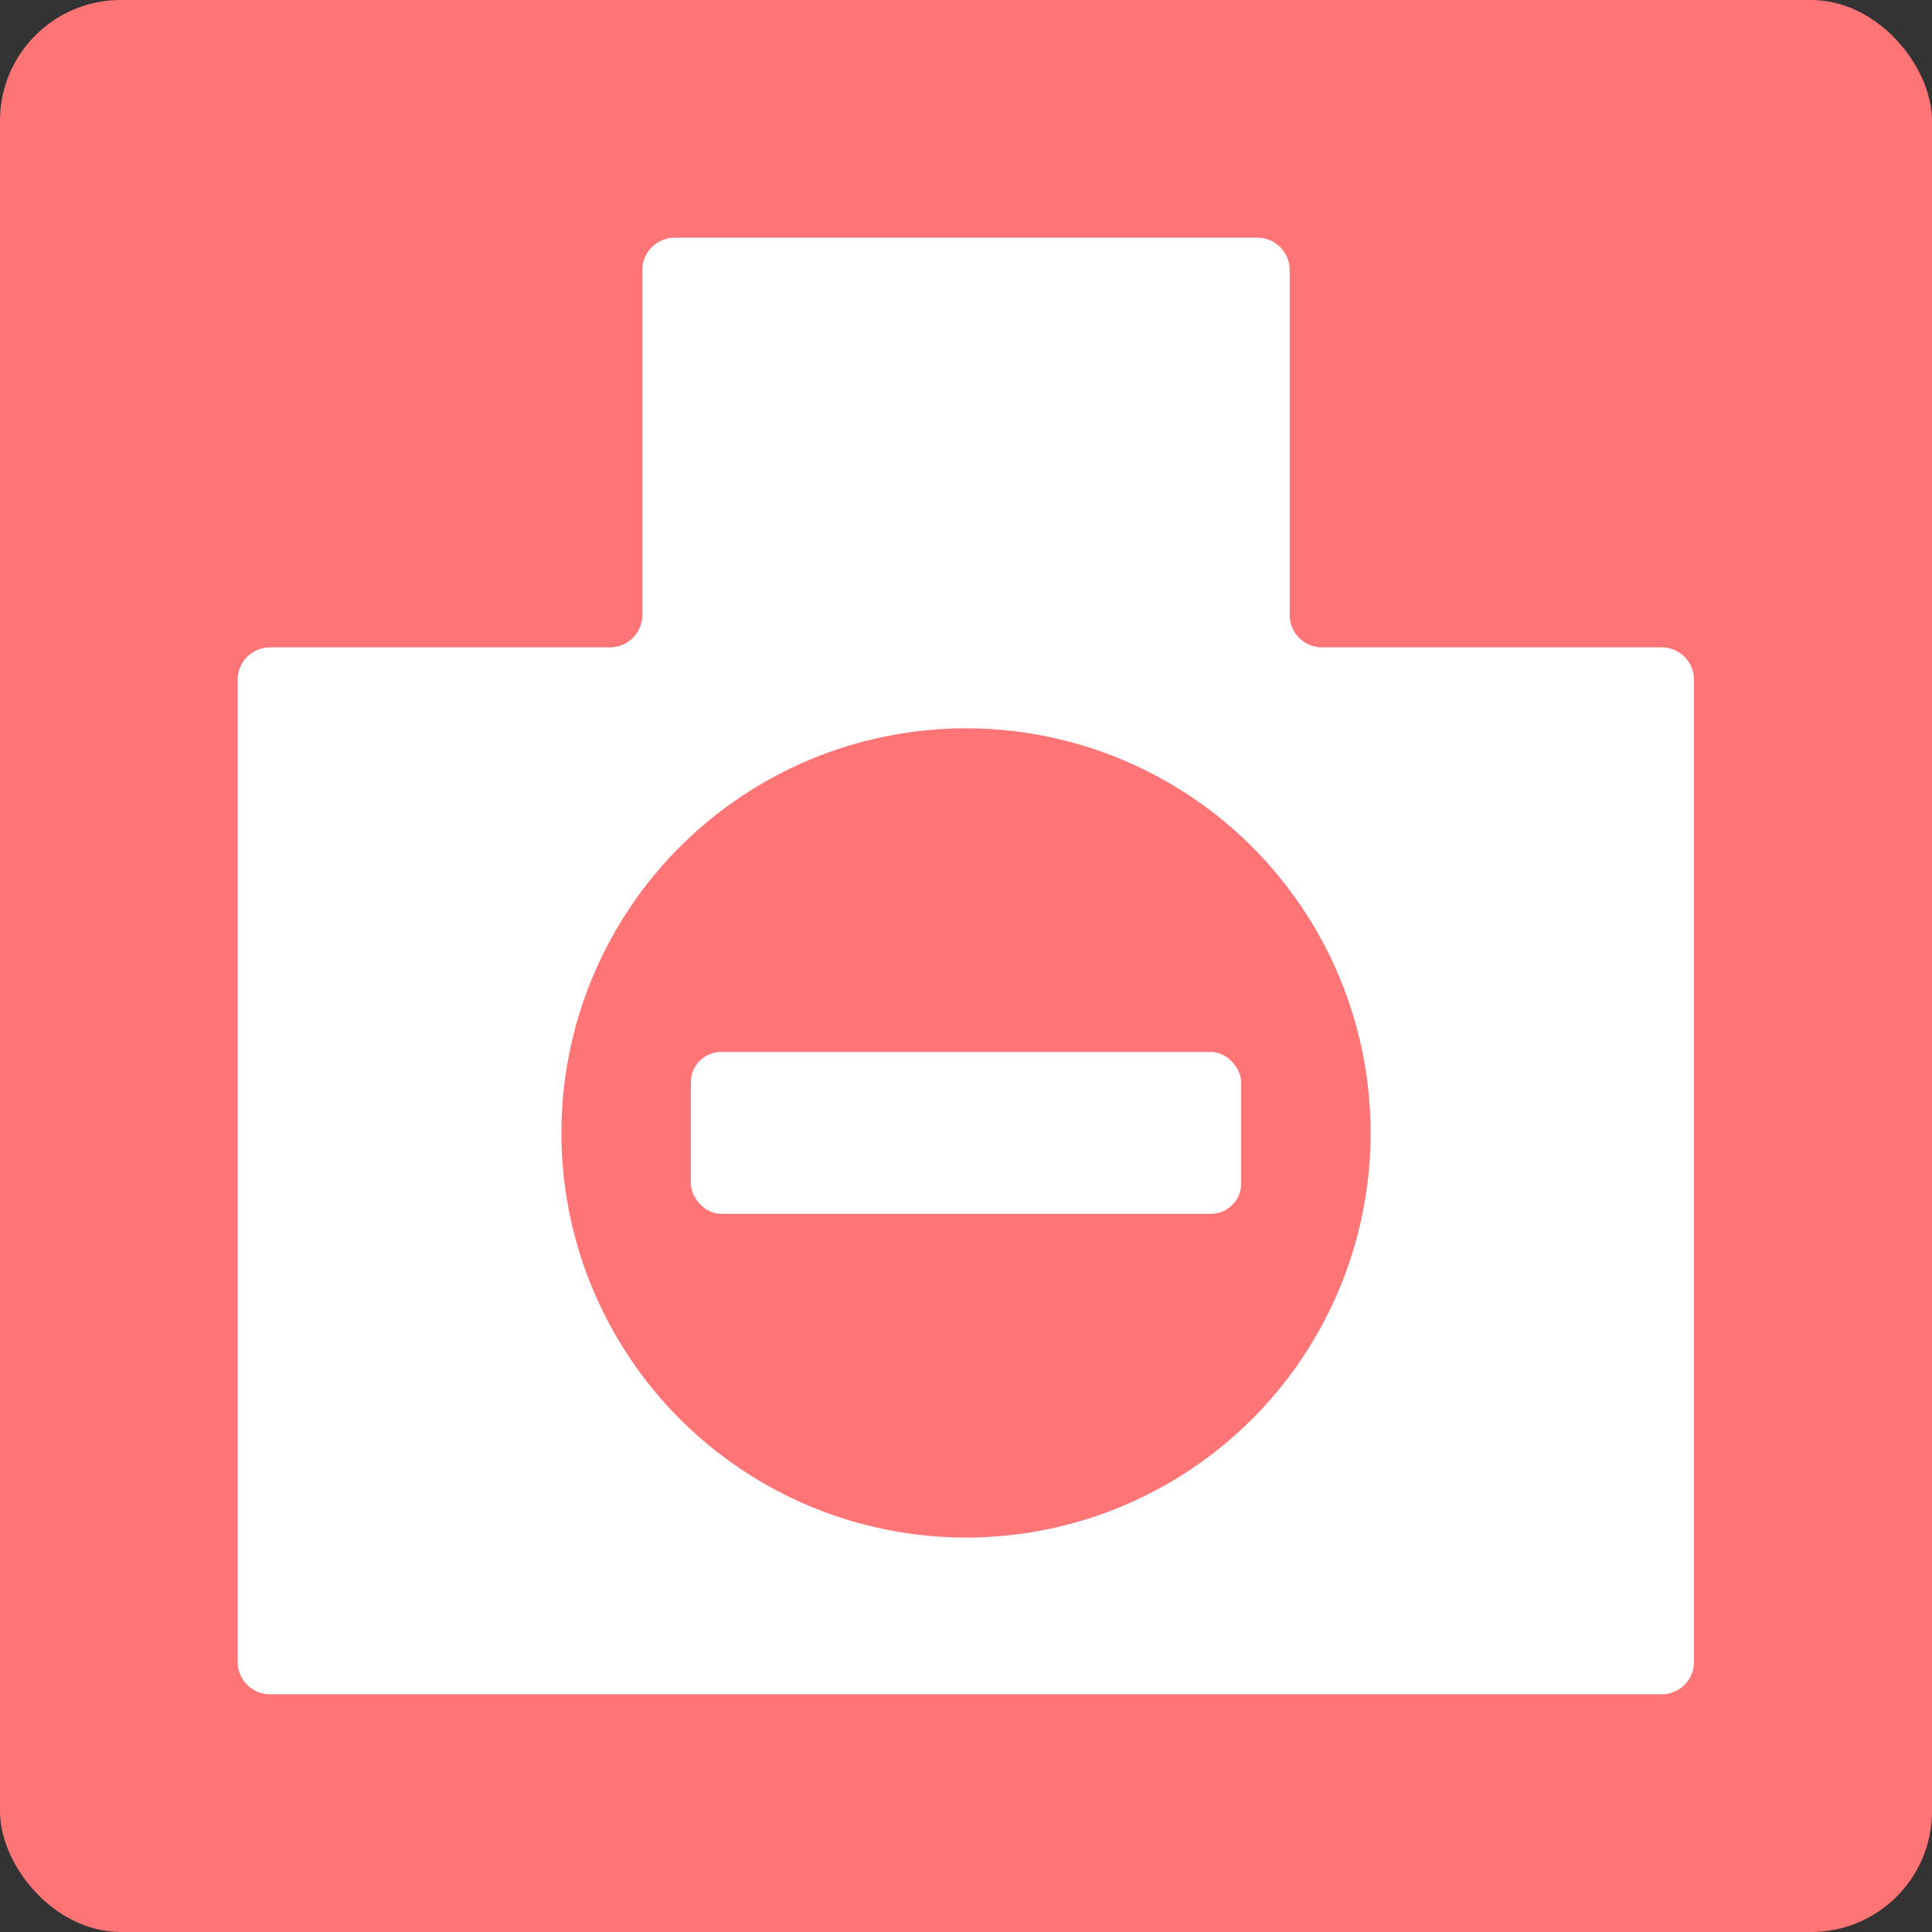 <svg id="그룹_814" data-name="그룹 814" xmlns="http://www.w3.org/2000/svg" width="32" height="32" viewBox="0 0 32 32">
  <rect x="0" y="0" width="32" height="32" fill="#333333" stroke="none"/>
  <defs>
    <style>
      .cls-1 {
        fill: #ff7474;
      }

      .cls-2 {
        fill: #fff;
      }
    </style>
  </defs>
  <rect id="사각형_883" data-name="사각형 883" class="cls-1" width="32" height="32" rx="2" transform="translate(0)"/>
  <path id="패스_300" data-name="패스 300" class="cls-2" d="M70.839,1814.479v-5.713a.536.536,0,0,0-.536-.536h-9.65a.536.536,0,0,0-.536.536v5.713a.536.536,0,0,1-.537.536H53.951a.536.536,0,0,0-.536.536v16.268a.536.536,0,0,0,.536.537H77a.536.536,0,0,0,.536-.537v-16.268a.536.536,0,0,0-.536-.536h-5.63A.536.536,0,0,1,70.839,1814.479Z" transform="translate(-49.478 -1804.293)"/>
  <ellipse id="타원_108" data-name="타원 108" class="cls-1" cx="6.702" cy="6.702" rx="6.702" ry="6.702" transform="translate(9.298 12.063)"/>
  <rect id="사각형_884" data-name="사각형 884" class="cls-2" width="9.114" height="2.681" rx="0.5" transform="translate(11.443 17.424)"/>
</svg>
